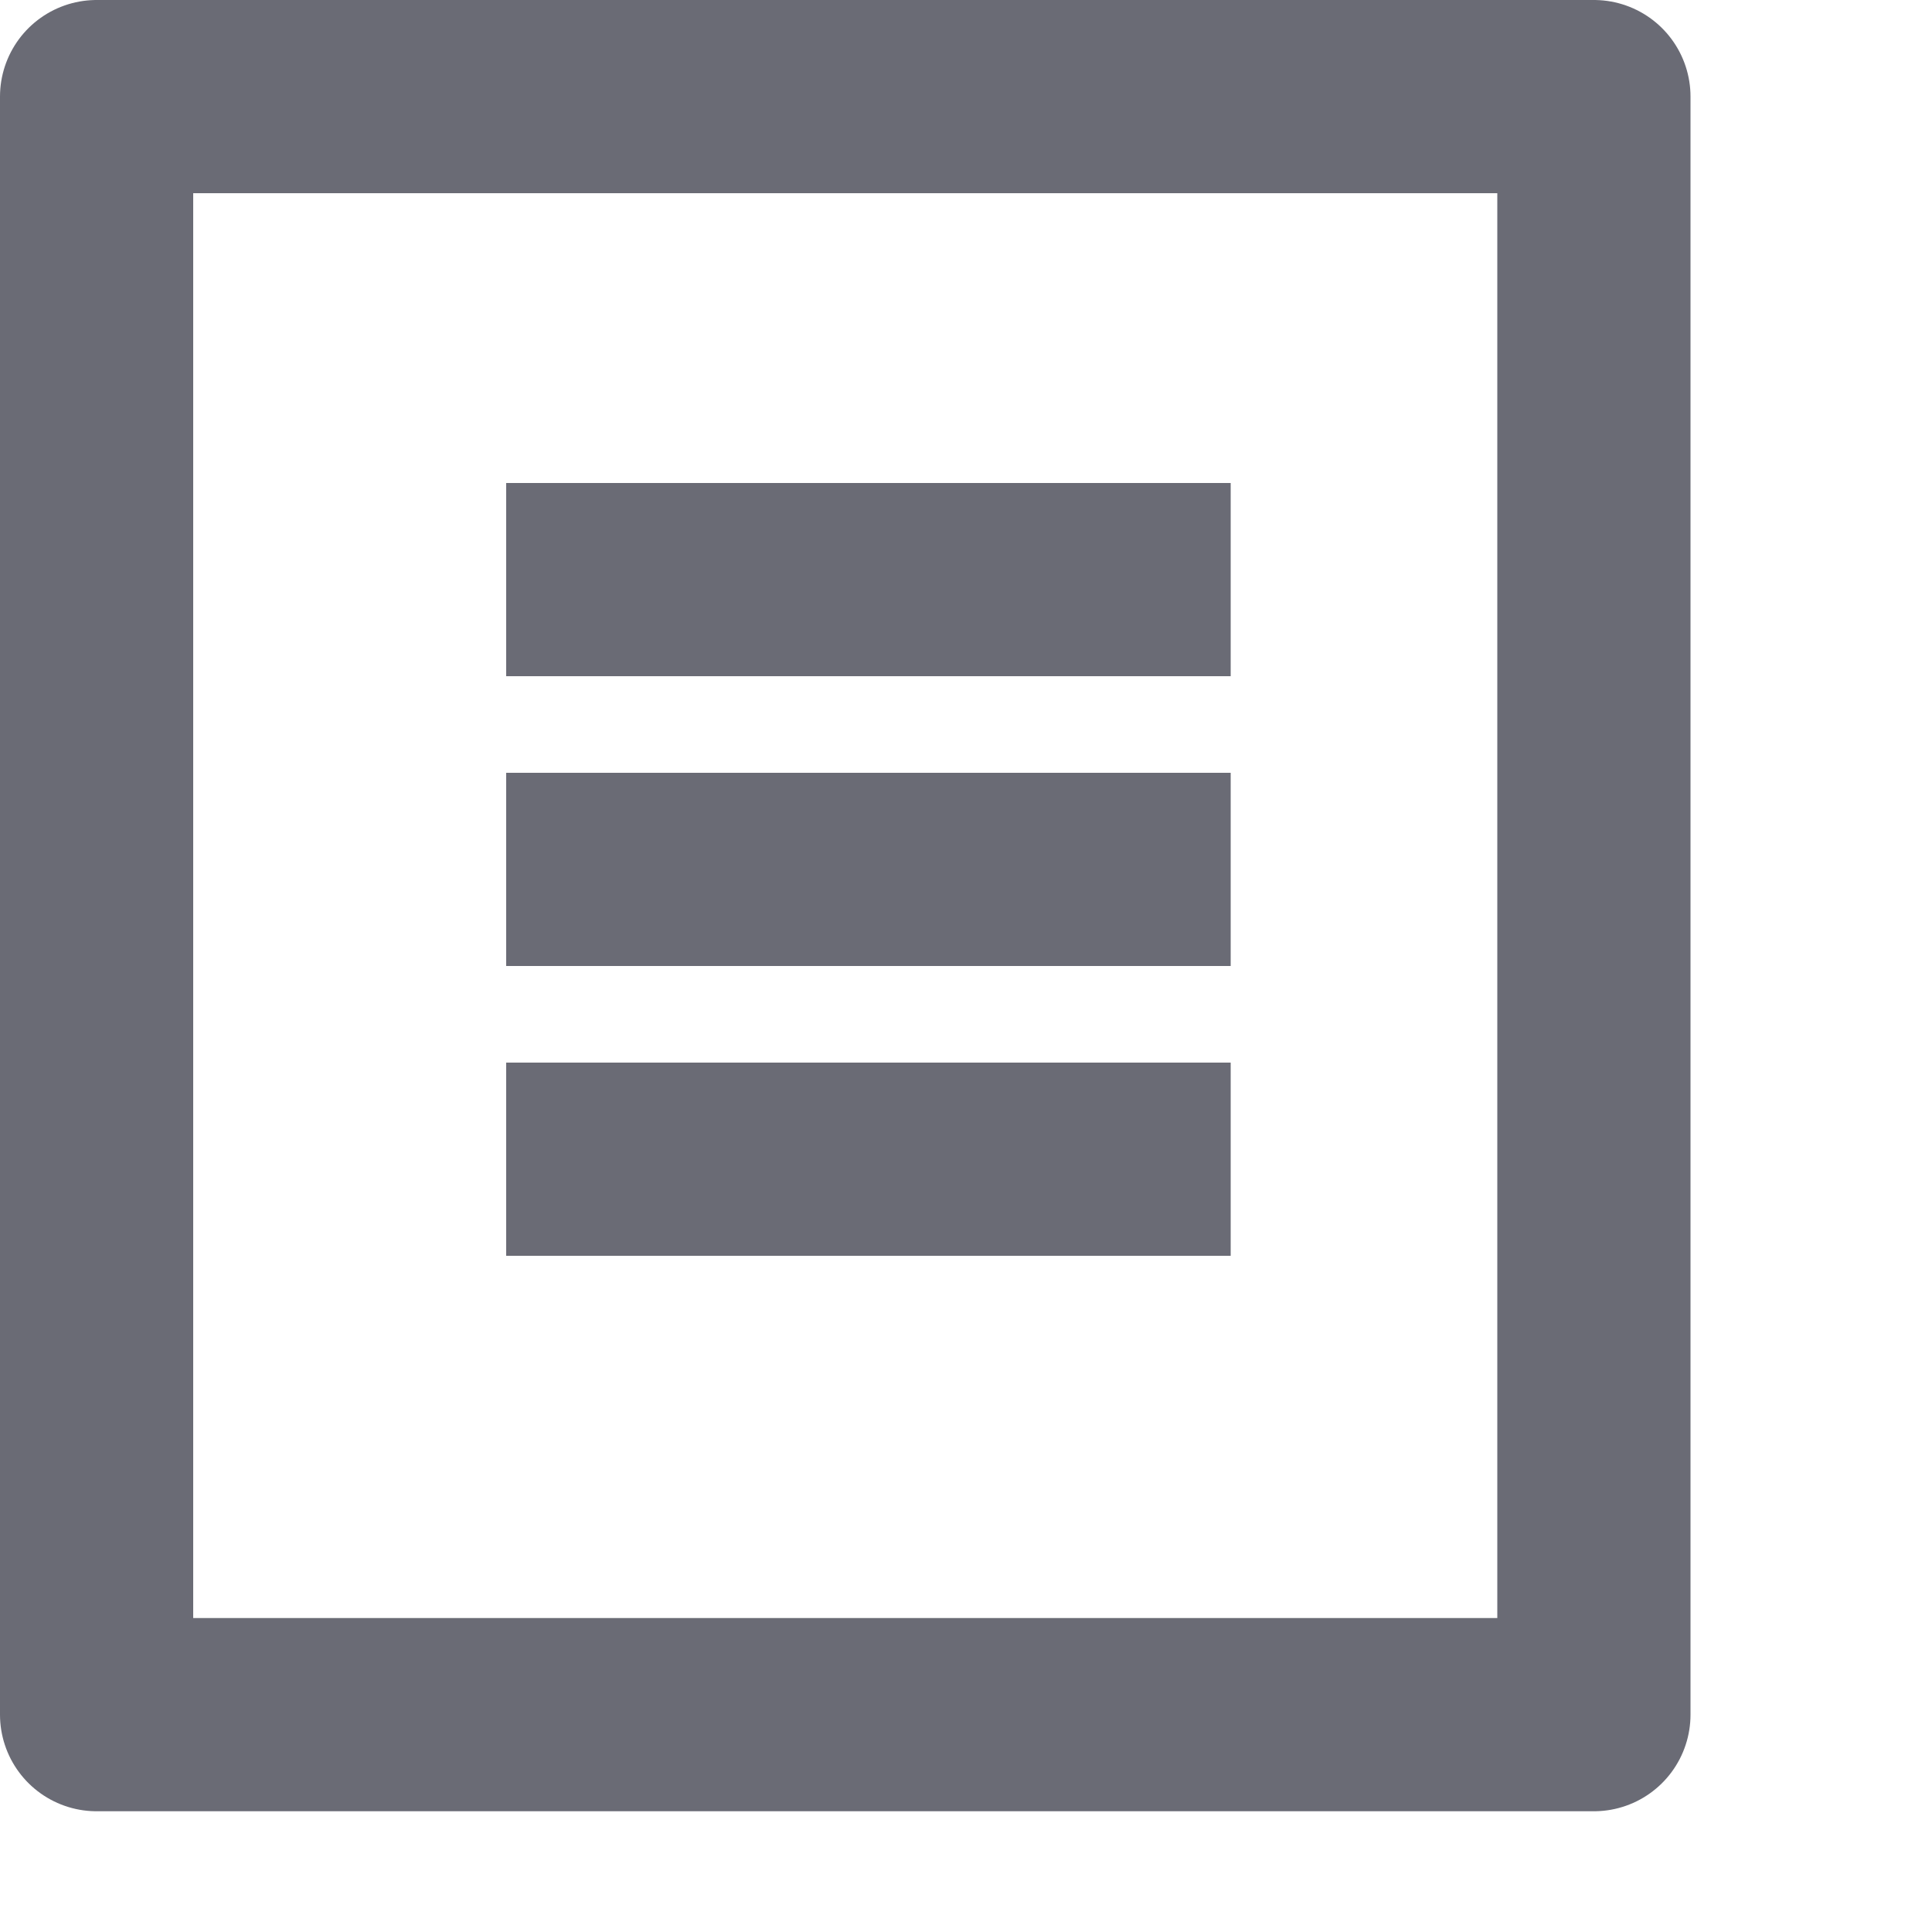 <svg id="ico_docs_20px" xmlns="http://www.w3.org/2000/svg" width="16" height="16" viewBox="0 0 16 16">
  <rect id="Rectángulo_274" data-name="Rectángulo 274" width="16" height="16" fill="none"/>
  <line id="Línea_359" data-name="Línea 359" x2="6" transform="translate(4.192 7.2)" fill="none" stroke="#6a6b75" stroke-width="1.6"/>
  <line id="Línea_362" data-name="Línea 362" x2="6" transform="translate(4.192 4.8)" fill="none" stroke="#6a6b75" stroke-width="1.6"/>
  <line id="Línea_361" data-name="Línea 361" x2="6" transform="translate(4.192 9.6)" fill="none" stroke="#6a6b75" stroke-width="1.6"/>
  <g id="Rectángulo_345" data-name="Rectángulo 345" fill="none" stroke="#6a6b75" stroke-linecap="round" stroke-linejoin="round" stroke-width="1.6">
    <rect width="14" height="15" stroke="none"/>
    <rect x="0.8" y="0.8" width="12.4" height="13.4" fill="none"/>
  </g>
</svg>
